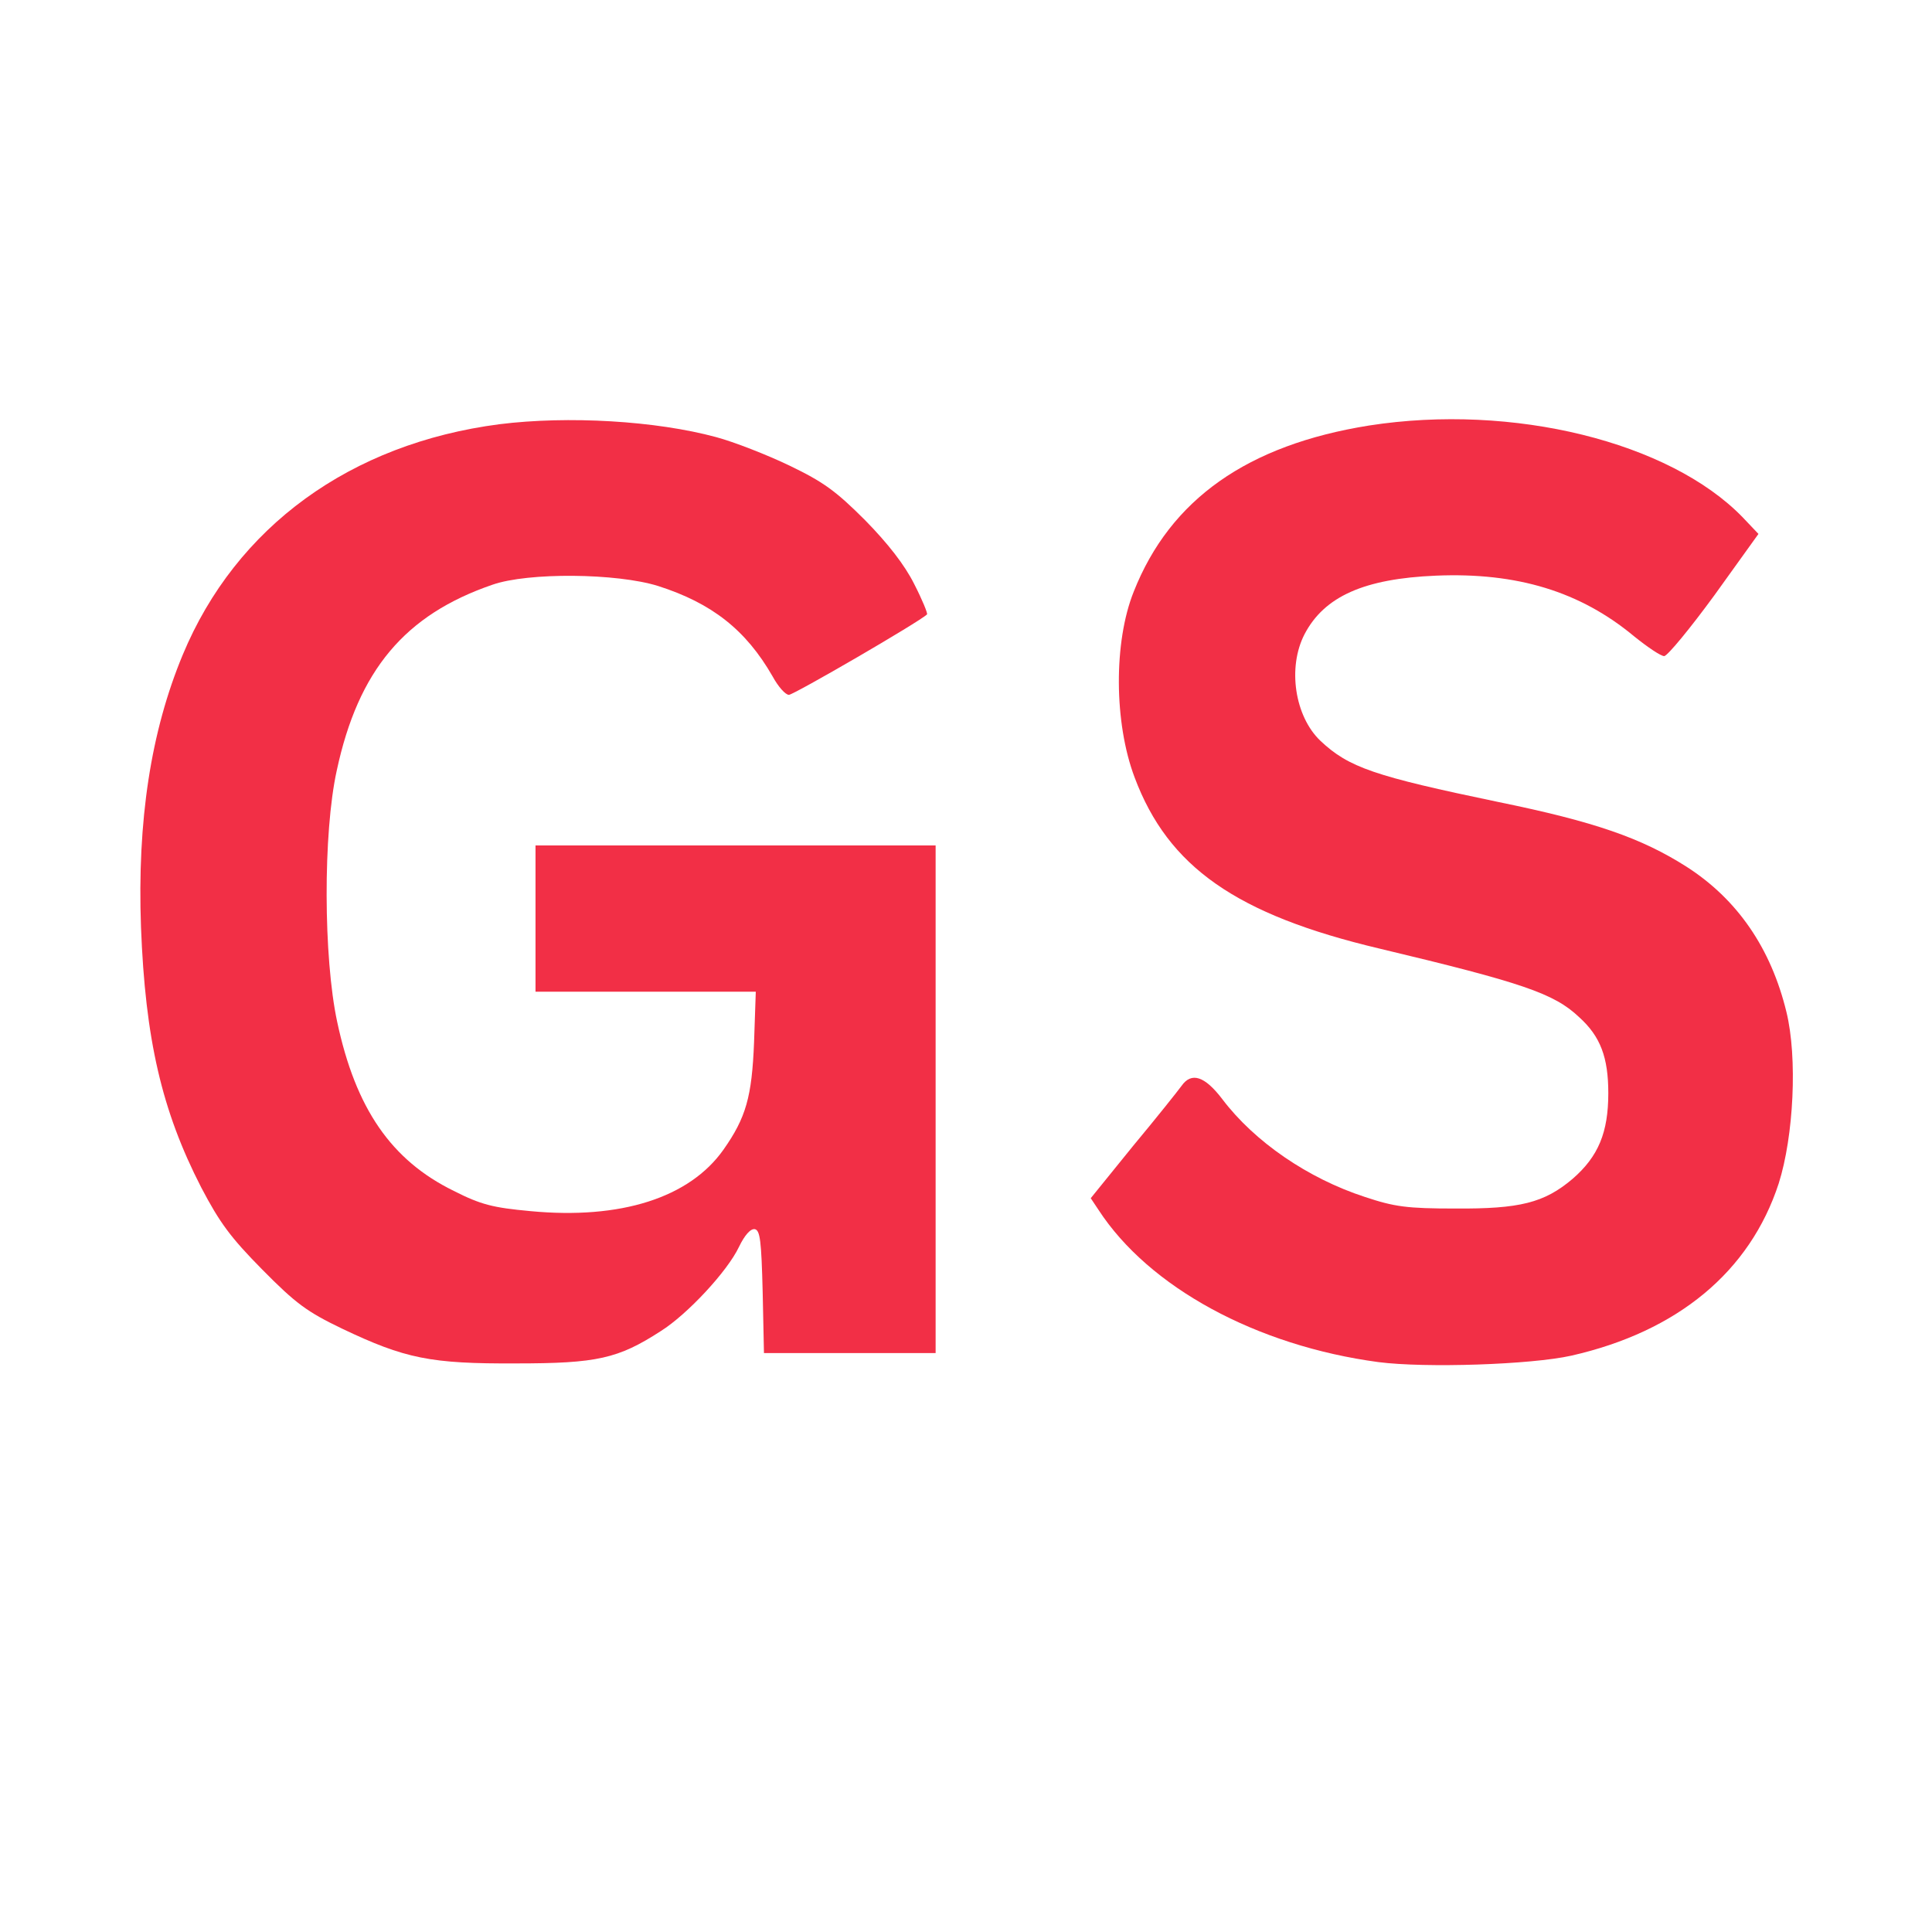 <?xml version="1.0" encoding="UTF-8" standalone="no" ?>
<!DOCTYPE svg PUBLIC "-//W3C//DTD SVG 1.1//EN" "http://www.w3.org/Graphics/SVG/1.1/DTD/svg11.dtd">
<svg xmlns="http://www.w3.org/2000/svg" xmlns:xlink="http://www.w3.org/1999/xlink" version="1.1" width="1080" height="1080" viewBox="0 0 1080 1080" xml:space="preserve">
<desc>Created with Fabric.js 5.2.4</desc>
<defs>
</defs>
<g transform="matrix(1 0 0 1 540 540)" id="77247878-0ded-41cd-b79e-286f9f7db33a"  >
<rect style="stroke: none; stroke-width: 1; stroke-dasharray: none; stroke-linecap: butt; stroke-dashoffset: 0; stroke-linejoin: miter; stroke-miterlimit: 4; fill: rgb(255,255,255); fill-rule: nonzero; opacity: 1; visibility: hidden;" vector-effect="non-scaling-stroke"  x="-540" y="-540" rx="0" ry="0" width="1080" height="1080" />
</g>
<g transform="matrix(1 0 0 1 540 540)" id="49f403cf-ef3f-4e53-893b-218b107fdffb"  >
</g>
<g transform="matrix(1.85 0 0 1.85 540 498.73)"  >
<g style="" vector-effect="non-scaling-stroke"   >
		<g transform="matrix(0.13 0 0 -0.13 -129.33 -0.12)"  >
<path style="stroke: none; stroke-width: 1; stroke-dasharray: none; stroke-linecap: butt; stroke-dashoffset: 0; stroke-linejoin: miter; stroke-miterlimit: 4; fill: rgb(242,47,70); fill-rule: nonzero; opacity: 1;" vector-effect="non-scaling-stroke"  transform=" translate(-1555.76, -2412.26)" d="M 1466 3499 C 1120 3454 854 3261 730 2963 C 656 2785 624 2578 633 2330 C 643 2070 681 1904 773 1725 C 816 1643 841 1609 915 1534 C 993 1455 1019 1436 1100 1397 C 1247 1327 1306 1315 1505 1316 C 1693 1316 1742 1327 1841 1391 C 1903 1430 1996 1530 2023 1587 C 2036 1614 2050 1630 2060 1628 C 2072 1625 2075 1601 2078 1482 L 2081 1340 L 2280 1340 L 2480 1340 L 2480 1930 L 2480 2520 L 2015 2520 L 1550 2520 L 1550 2350 L 1550 2180 L 1806 2180 L 2062 2180 L 2058 2063 C 2053 1935 2039 1887 1987 1813 C 1908 1701 1748 1650 1538 1670 C 1451 1678 1423 1685 1360 1717 C 1215 1788 1132 1908 1089 2110 C 1057 2259 1056 2549 1088 2694 C 1138 2927 1246 3056 1450 3126 C 1533 3155 1739 3153 1835 3123 C 1960 3083 2039 3021 2101 2913 C 2114 2889 2131 2870 2139 2870 C 2150 2870 2443 3040 2460 3057 C 2462 3059 2449 3091 2430 3128 C 2408 3172 2369 3222 2316 3276 C 2248 3344 2219 3365 2140 3403 C 2088 3428 2011 3458 1970 3469 C 1830 3507 1626 3519 1466 3499 z" stroke-linecap="round" />
</g>
		<g transform="matrix(0.13 0 0 -0.13 143.77 0)"  >
<path style="stroke: none; stroke-width: 1; stroke-dasharray: none; stroke-linecap: butt; stroke-dashoffset: 0; stroke-linejoin: miter; stroke-miterlimit: 4; fill: rgb(242,47,70); fill-rule: nonzero; opacity: 1;" vector-effect="non-scaling-stroke"  transform=" translate(-3603.99, -2411.32)" d="M 3435 3496 C 3153 3451 2973 3325 2888 3110 C 2841 2993 2842 2805 2890 2678 C 2968 2470 3126 2359 3460 2280 C 3791 2201 3865 2176 3923 2121 C 3973 2076 3991 2027 3991 1944 C 3991 1853 3968 1797 3908 1745 C 3842 1689 3785 1675 3635 1676 C 3523 1676 3494 1680 3425 1703 C 3293 1746 3169 1831 3094 1930 C 3053 1984 3022 1994 2999 1961 C 2991 1950 2941 1887 2886 1821 L 2788 1700 L 2806 1673 C 2923 1493 3173 1357 3457 1319 C 3566 1305 3811 1313 3905 1334 C 4152 1390 4320 1529 4387 1734 C 4422 1844 4431 2027 4405 2133 C 4369 2281 4291 2395 4172 2471 C 4068 2537 3960 2575 3735 2621 C 3447 2681 3388 2701 3322 2763 C 3262 2820 3245 2934 3285 3011 C 3331 3099 3424 3140 3590 3147 C 3779 3155 3926 3110 4051 3006 C 4082 2981 4113 2960 4121 2960 C 4129 2961 4181 3024 4238 3102 L 4340 3244 L 4303 3283 C 4133 3458 3769 3548 3435 3496 z" stroke-linecap="round" />
</g>
</g>
</g>
<g transform="matrix(NaN NaN NaN NaN 0 0)"  >
<g style=""   >
</g>
</g>
<g transform="matrix(NaN NaN NaN NaN 0 0)"  >
<g style=""   >
</g>
</g>
</svg>